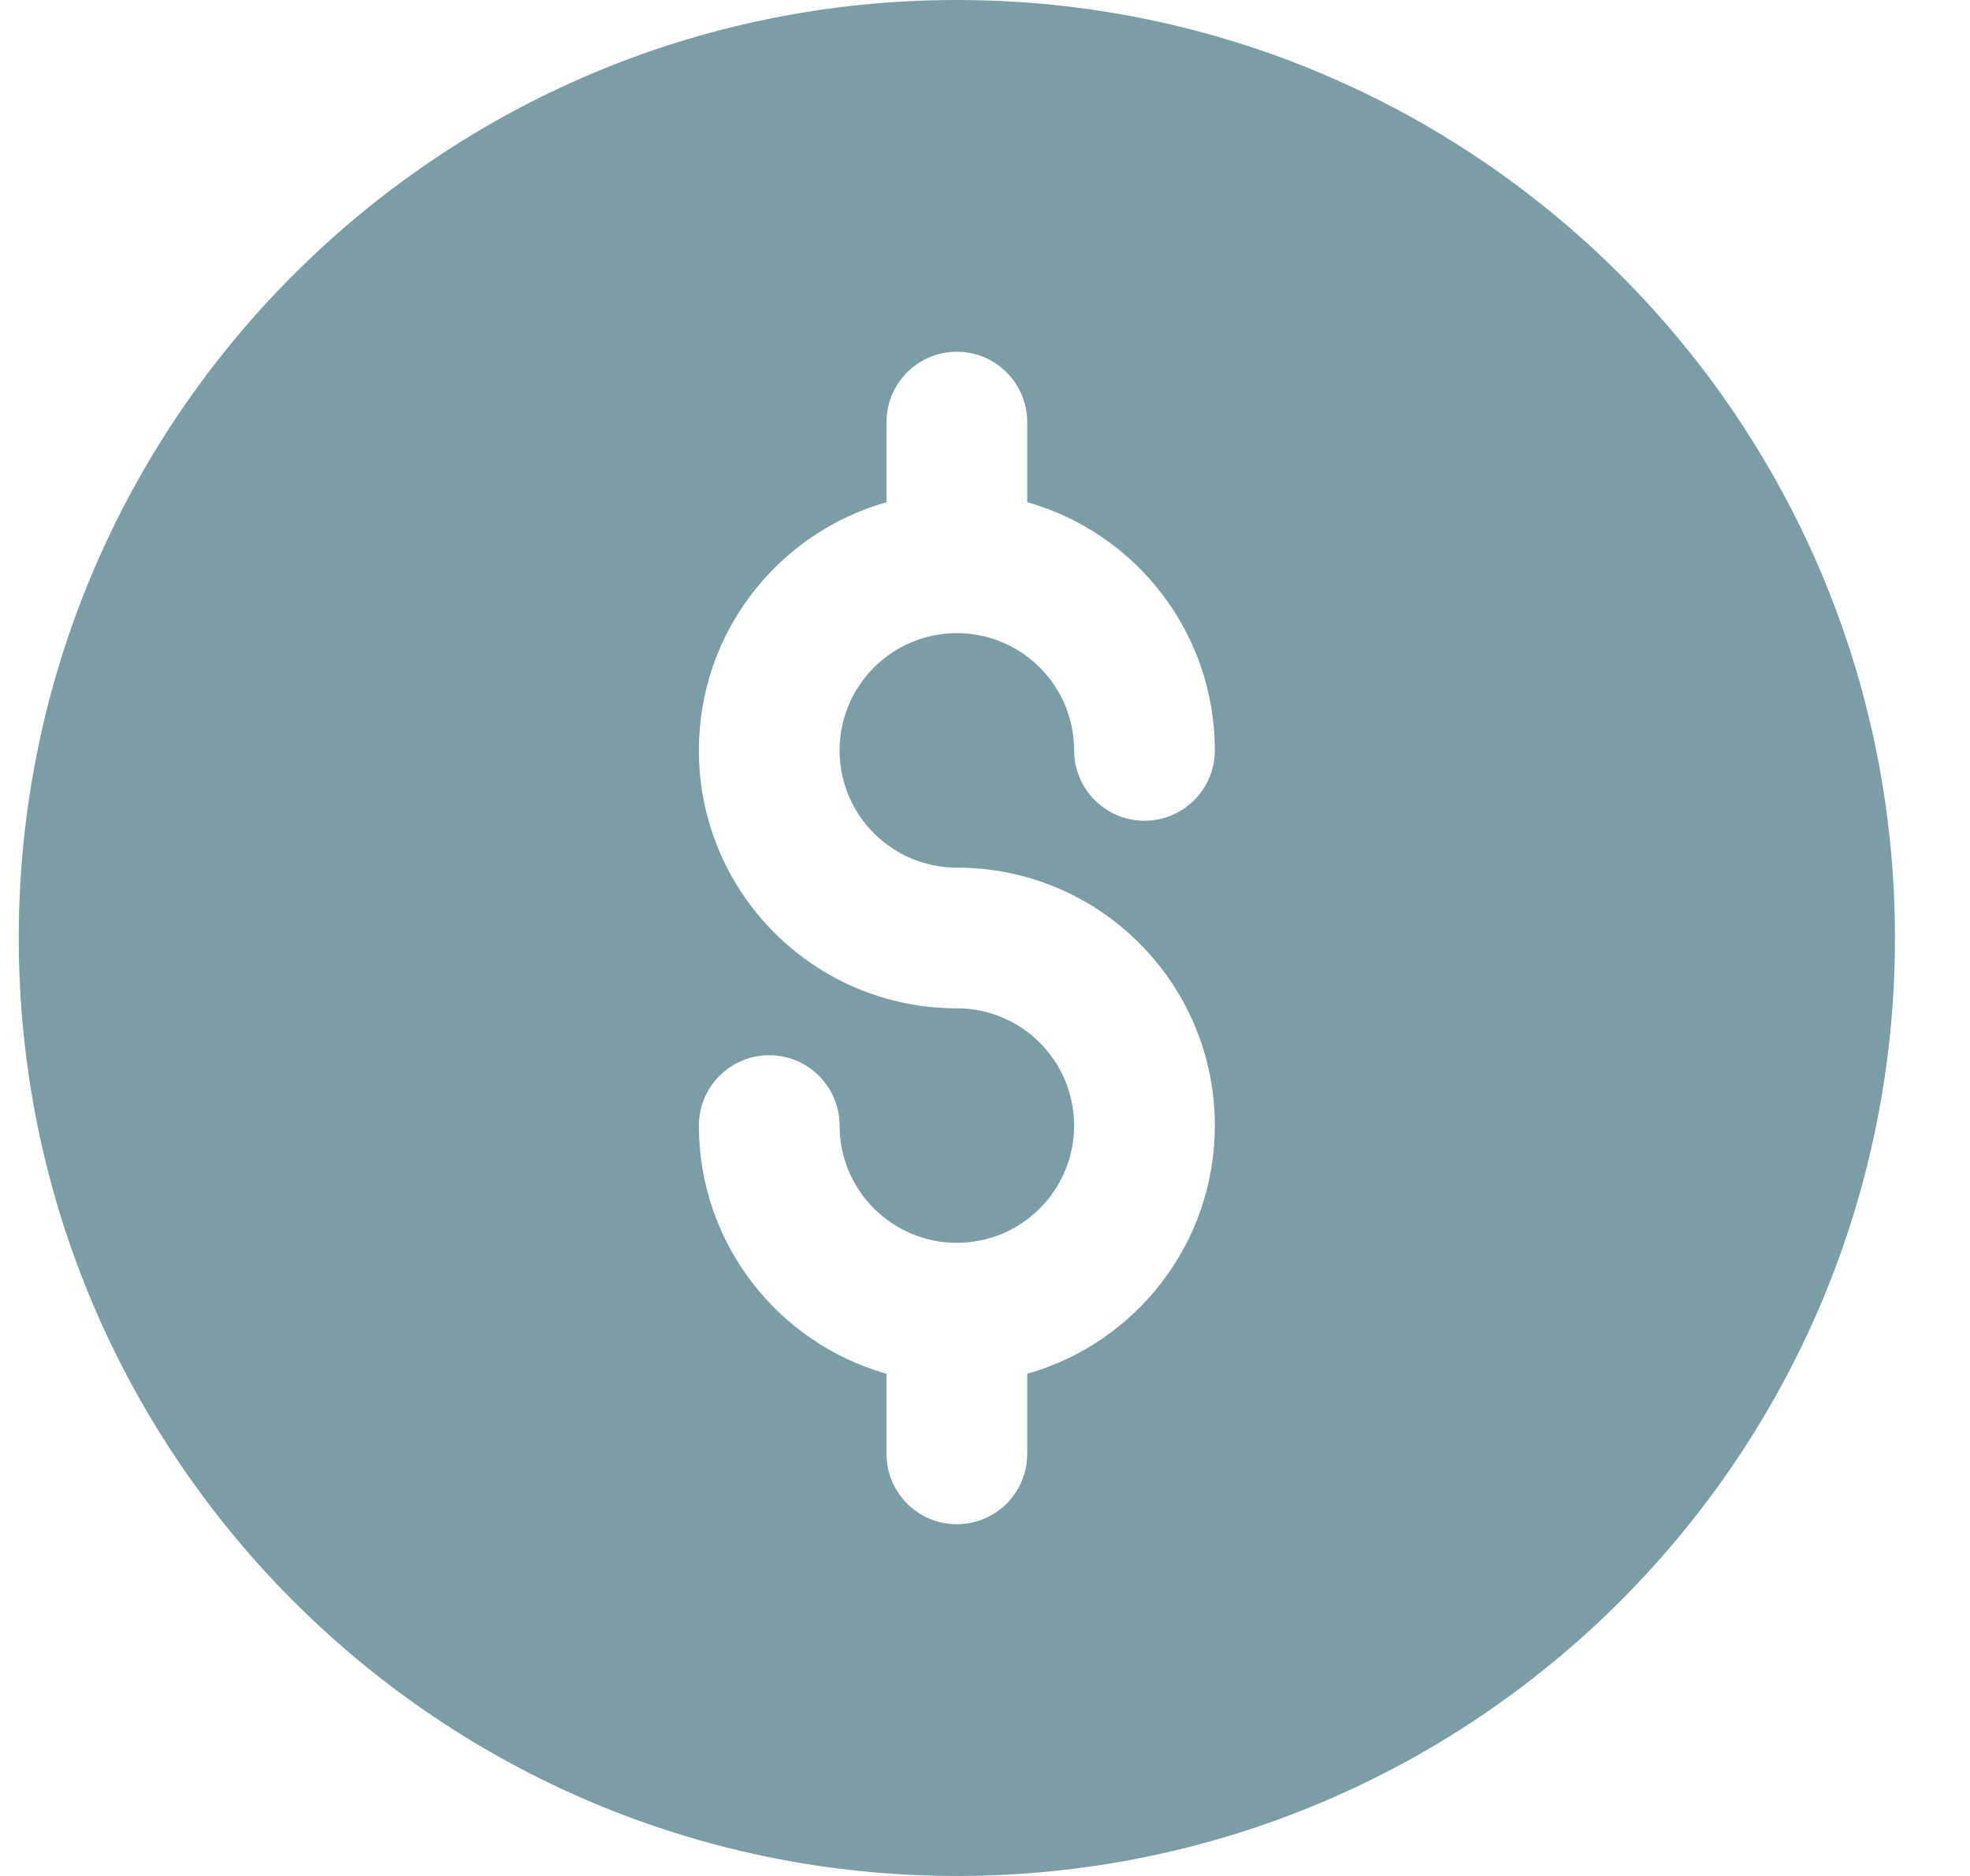 <svg width="21" height="20" viewBox="0 0 21 20" fill="none" xmlns="http://www.w3.org/2000/svg">
<path fill-rule="evenodd" clip-rule="evenodd" d="M20.2 10C20.2 15.523 15.723 20 10.2 20C4.677 20 0.2 15.523 0.2 10C0.2 4.477 4.677 0 10.2 0C15.723 0 20.2 4.477 20.2 10ZM10.2 9.25C9.51 9.25 8.95 8.69 8.95 8C8.95 7.31 9.51 6.75 10.2 6.75C10.89 6.75 11.45 7.31 11.45 8C11.45 8.414 11.786 8.75 12.2 8.75C12.614 8.75 12.95 8.414 12.95 8C12.95 6.741 12.104 5.68 10.95 5.354V4.5C10.95 4.086 10.614 3.75 10.2 3.75C9.786 3.75 9.45 4.086 9.45 4.5V5.354C8.296 5.68 7.45 6.741 7.45 8C7.45 9.519 8.681 10.75 10.2 10.75C10.89 10.75 11.45 11.31 11.45 12C11.45 12.69 10.89 13.25 10.2 13.25C9.51 13.25 8.95 12.69 8.95 12C8.95 11.586 8.614 11.25 8.2 11.25C7.786 11.25 7.45 11.586 7.45 12C7.45 13.259 8.296 14.32 9.45 14.646V15.5C9.45 15.914 9.786 16.25 10.2 16.25C10.614 16.25 10.95 15.914 10.95 15.5V14.646C12.104 14.32 12.95 13.259 12.95 12C12.95 10.481 11.719 9.25 10.2 9.25Z" fill="#7b9ea6"/>
</svg>
